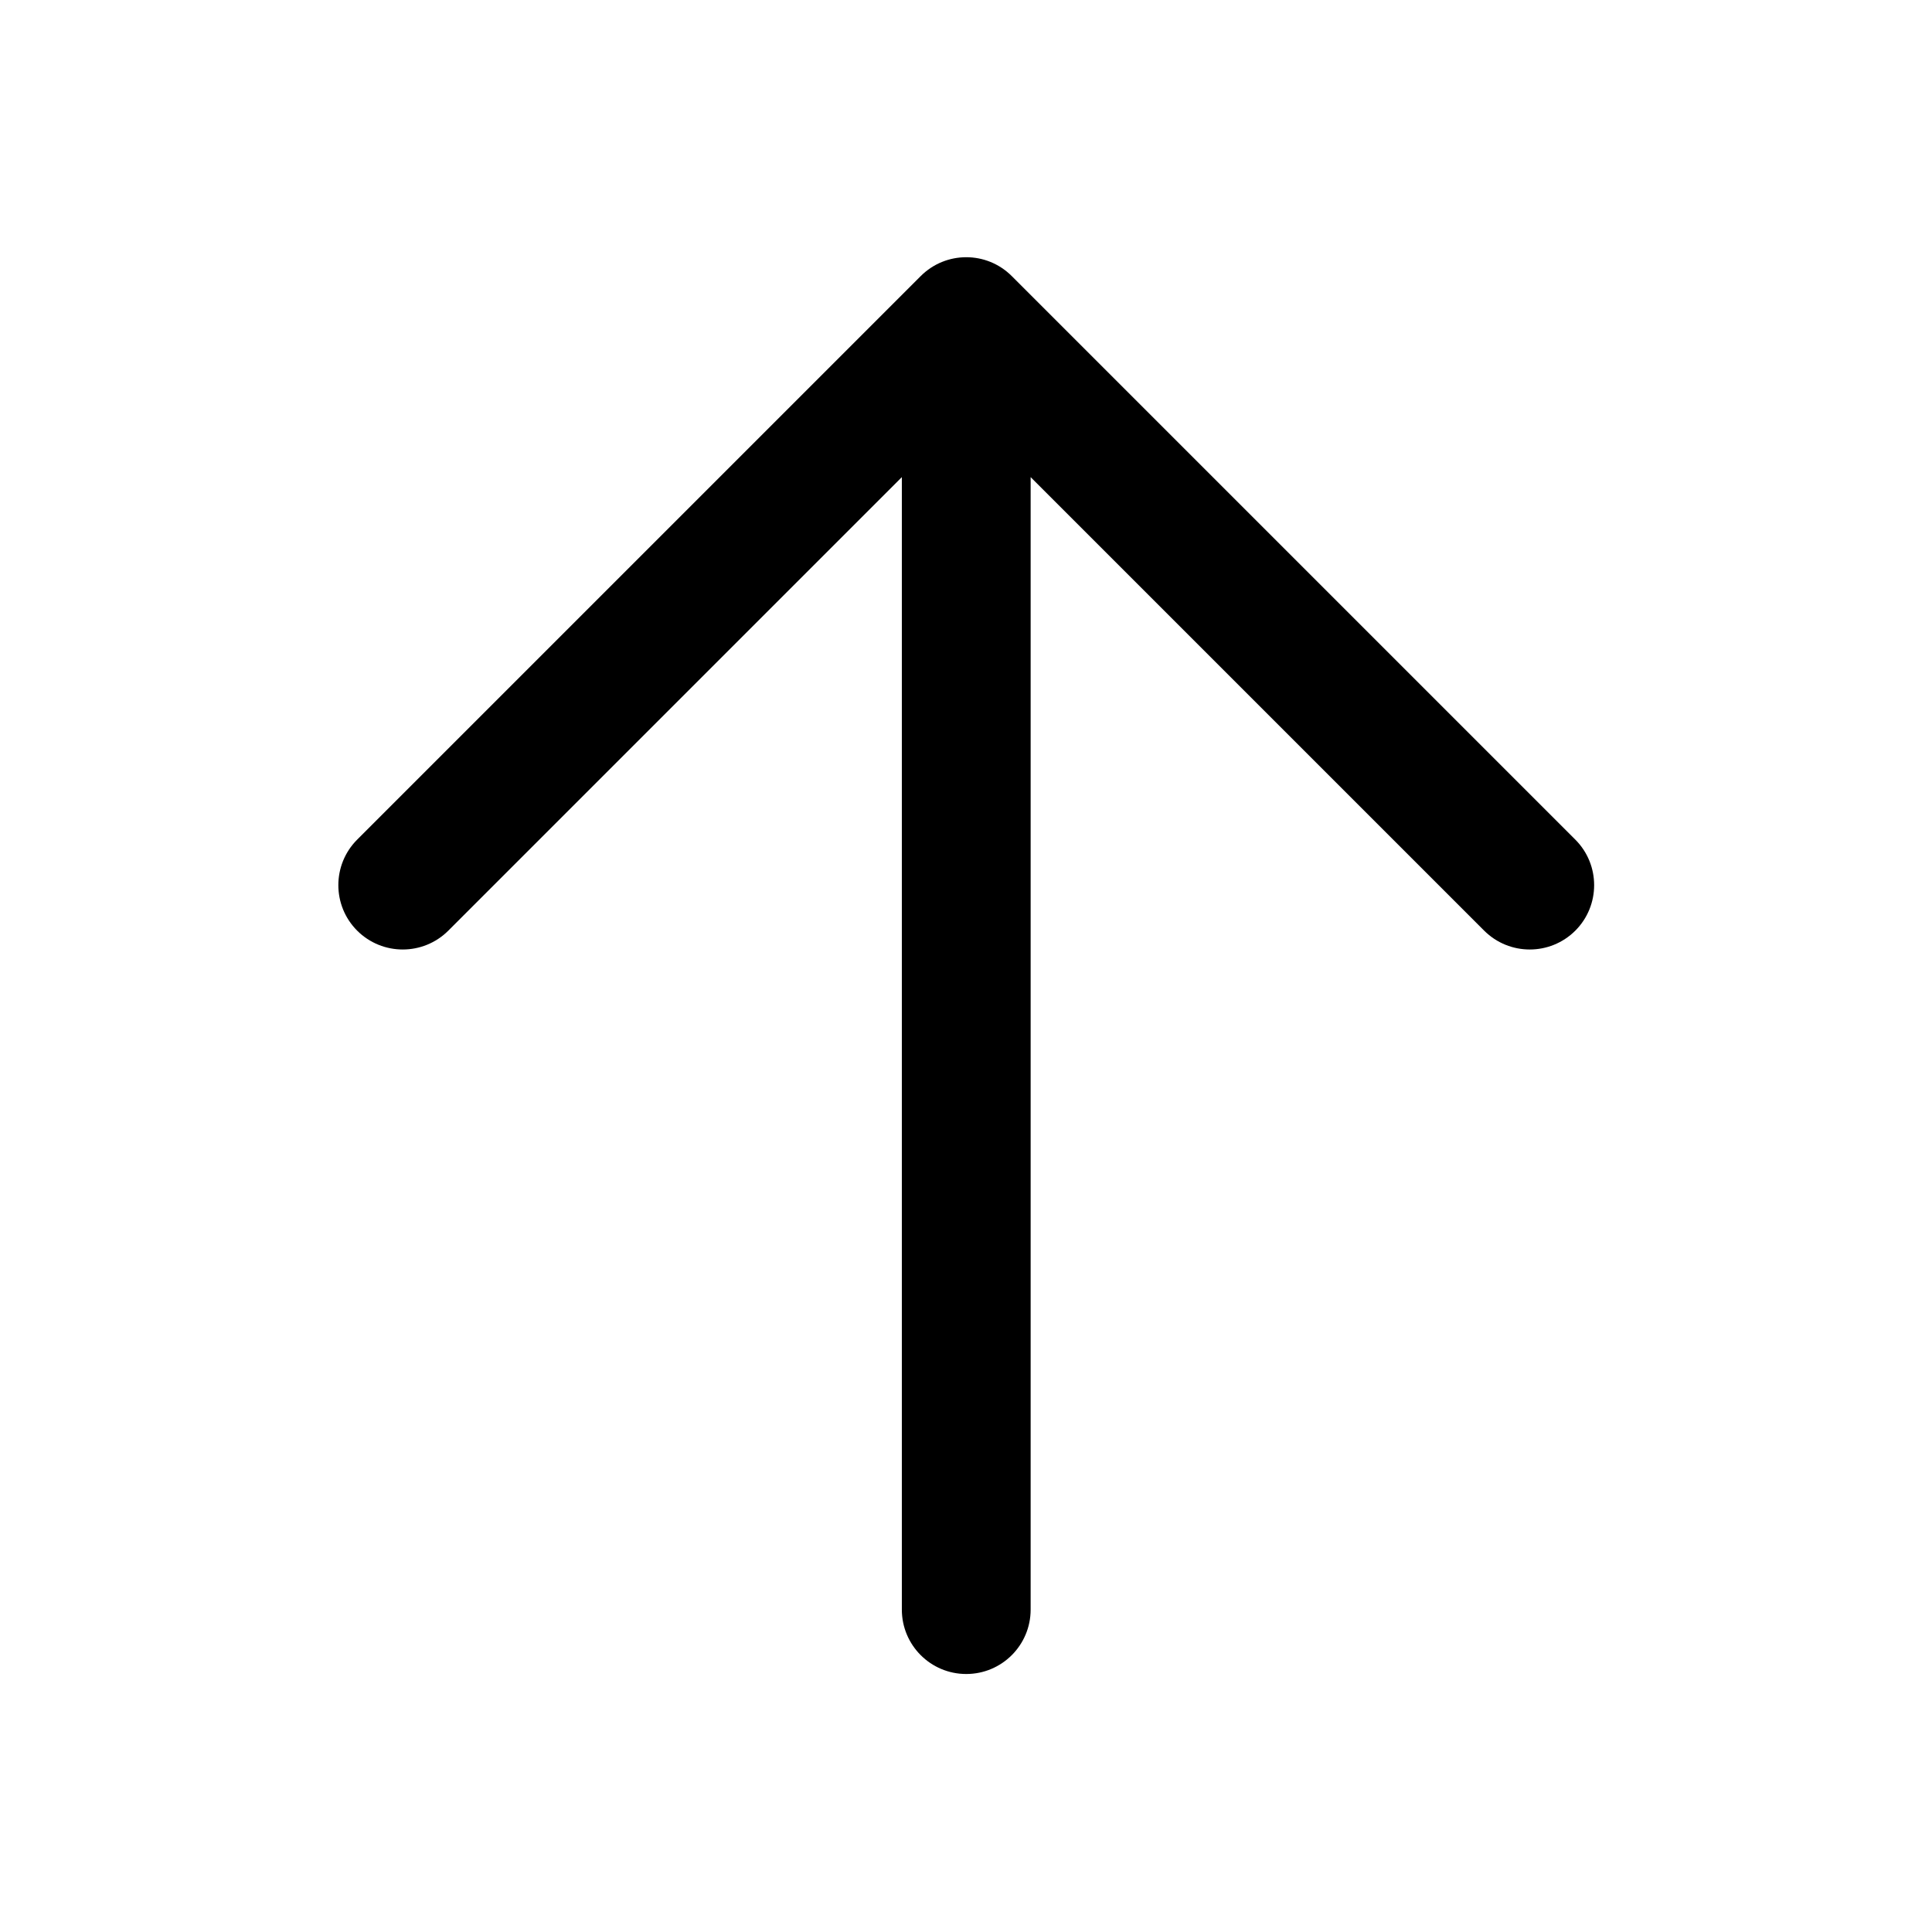 <svg width="24" height="24" viewBox="0 0 24 24" fill="none" xmlns="http://www.w3.org/2000/svg">
<path d="M18.437 11.561C18.75 11.873 19.256 11.873 19.569 11.561C19.881 11.249 19.881 10.742 19.569 10.43L12.569 3.43C12.256 3.117 11.75 3.117 11.437 3.43L4.437 10.43C4.125 10.742 4.125 11.249 4.437 11.561C4.75 11.873 5.256 11.873 5.569 11.561L11.203 5.927V19.995C11.203 20.437 11.561 20.795 12.003 20.795C12.445 20.795 12.803 20.437 12.803 19.995V5.927L18.437 11.561Z" fill="black"/>
</svg>
